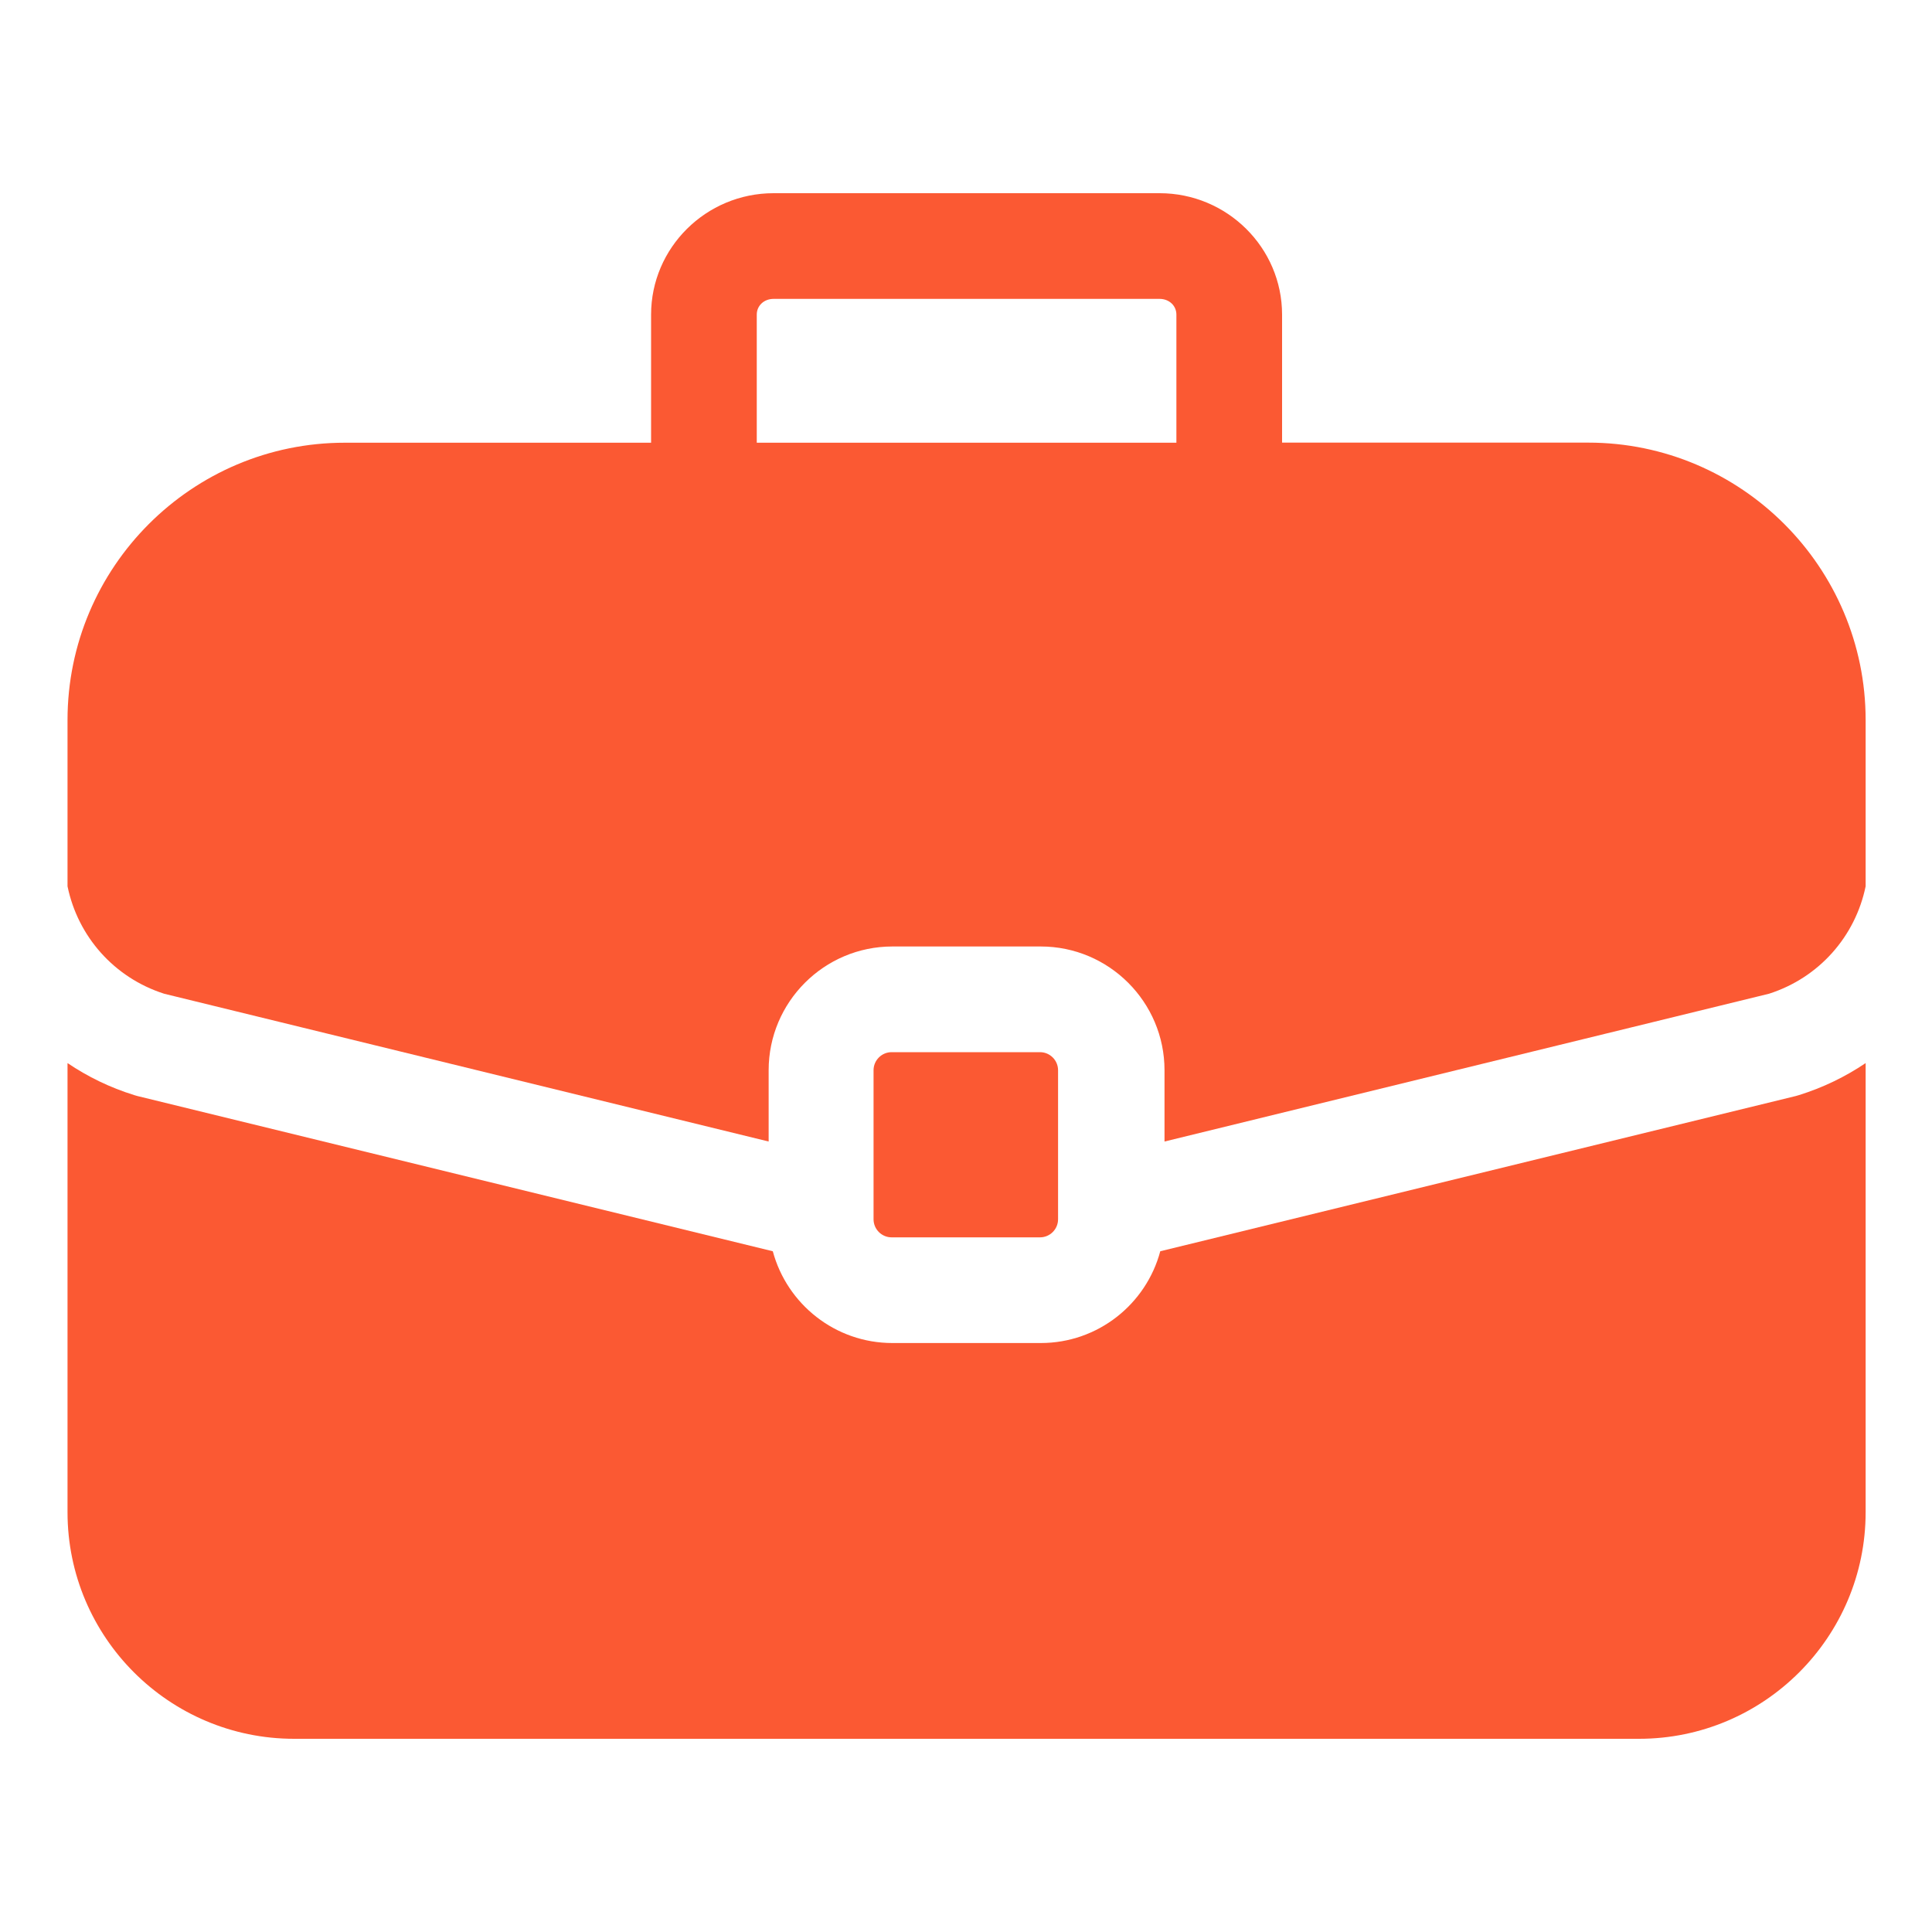 <svg width="20" height="20" viewBox="0 0 20 20" fill="none" xmlns="http://www.w3.org/2000/svg">
<path d="M10.766 10.892H9.23C9.127 10.892 9.043 10.976 9.043 11.079V12.622C9.043 12.725 9.127 12.809 9.23 12.809H10.766C10.869 12.809 10.953 12.725 10.953 12.622V11.079C10.953 10.976 10.869 10.892 10.766 10.892Z" fill="#FB5933"/>
<path d="M16.441 4.582H13.272V3.257C13.272 2.564 12.703 2 12.004 2H8.008C7.309 2 6.74 2.564 6.74 3.257V4.583H3.571C1.987 4.582 0.699 5.871 0.699 7.454V9.175C0.806 9.694 1.181 10.121 1.699 10.287L7.957 11.817V11.079C7.957 10.373 8.531 9.798 9.238 9.798H10.774C11.48 9.798 12.055 10.373 12.055 11.079V11.817L18.313 10.287C18.831 10.121 19.206 9.694 19.313 9.175V7.454C19.313 5.871 18.024 4.582 16.441 4.582ZM12.178 4.583H7.834V3.257C7.834 3.164 7.909 3.094 8.008 3.094H12.004C12.103 3.094 12.178 3.164 12.178 3.257V4.583Z" fill="#FB5933"/>
<path d="M18.621 11.337C18.611 11.34 18.6 11.343 18.59 11.346L12.011 12.953C11.865 13.5 11.366 13.903 10.774 13.903H9.238C8.646 13.903 8.147 13.5 8 12.953L1.422 11.346C1.412 11.343 1.401 11.34 1.391 11.337C1.139 11.259 0.908 11.146 0.699 11.005V15.654C0.699 16.948 1.751 18 3.045 18H16.967C18.26 18 19.313 16.948 19.313 15.654V11.005C19.104 11.146 18.872 11.259 18.621 11.337Z" fill="#FB5933"/>
</svg>
